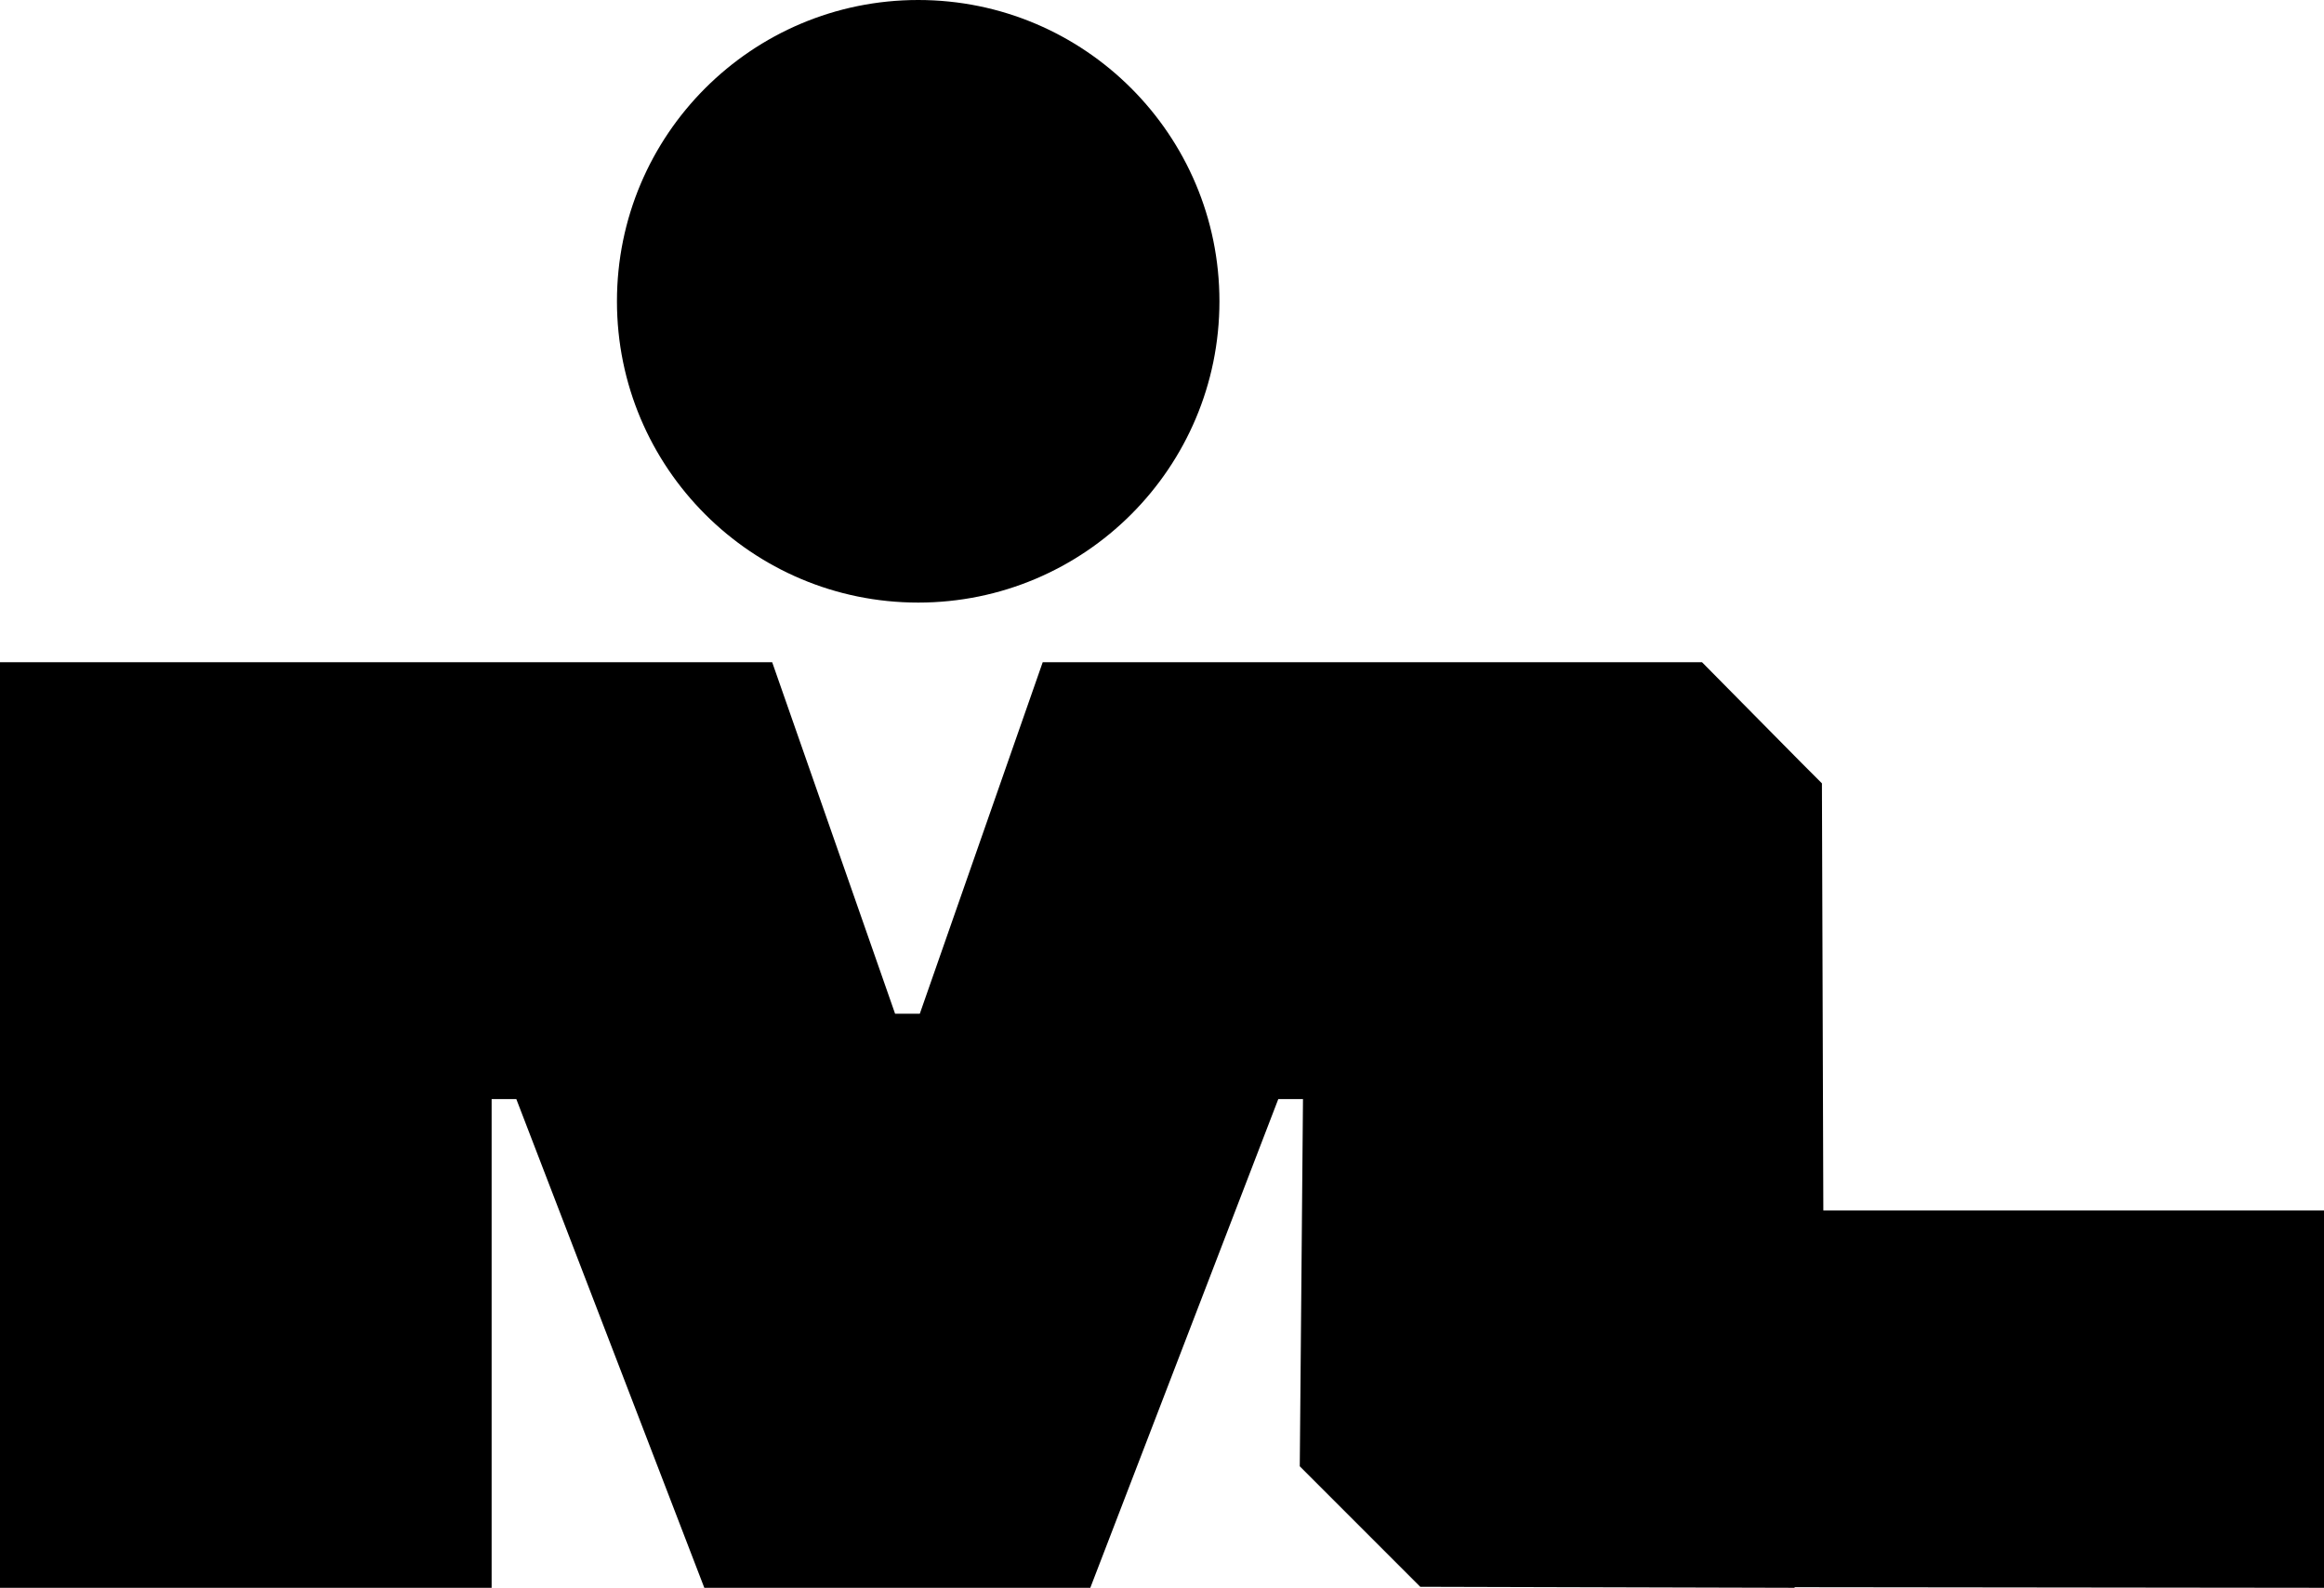 <?xml version="1.0" encoding="UTF-8"?>
<svg id="Calque_2" data-name="Calque 2" xmlns="http://www.w3.org/2000/svg" viewBox="0 0 115.72 79.05">
  <g id="Calque_1-2" data-name="Calque 1">
    <g>
      <polygon points="115.72 60.26 90.79 60.26 90.72 39 89.72 38 84.75 32.97 51.92 32.97 45.8 50.47 44.57 50.47 38.45 32.97 0 32.97 0 79.05 24.48 79.05 24.48 54.72 25.71 54.72 35.07 79.05 54.29 79.05 63.65 54.72 64.88 54.72 64.72 73 67.72 76 70.72 79 89.36 79.05 89.36 79.02 115.72 79.05 115.72 60.26"/>
      <circle cx="45.72" cy="15" r="15"/>
    </g>
  </g>
</svg>